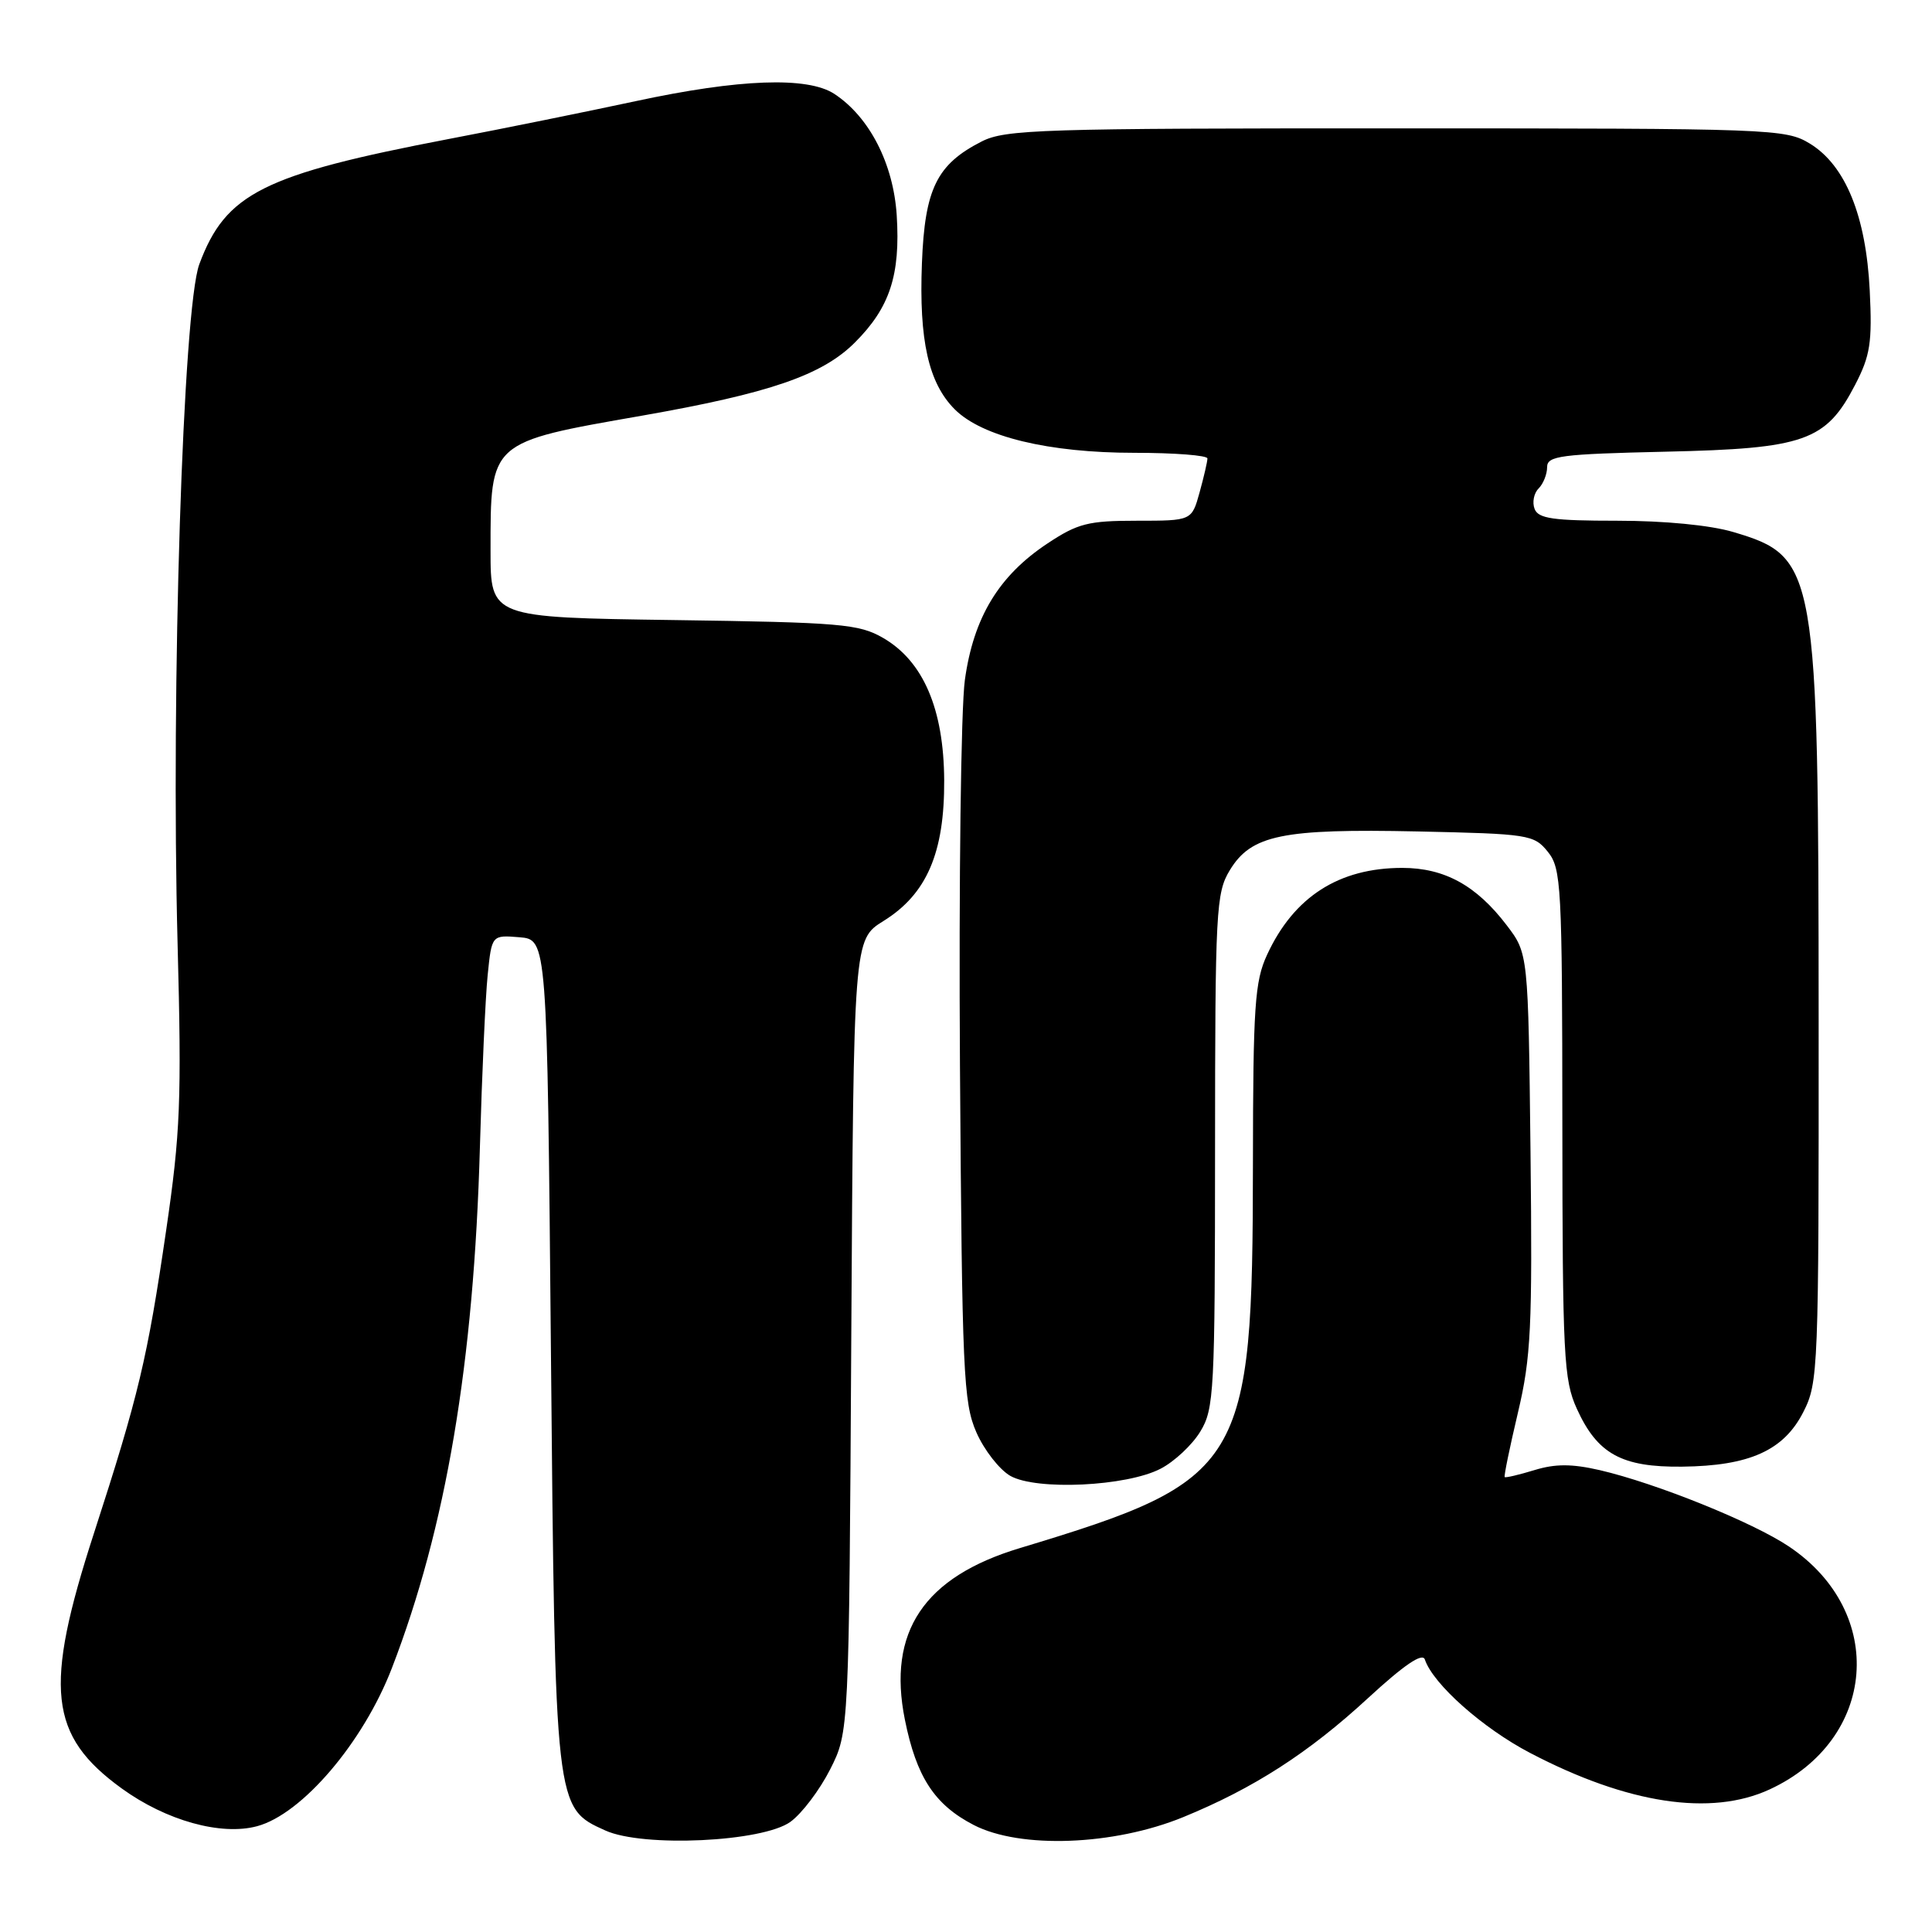<?xml version="1.0" encoding="UTF-8" standalone="no"?>
<!DOCTYPE svg PUBLIC "-//W3C//DTD SVG 1.1//EN" "http://www.w3.org/Graphics/SVG/1.1/DTD/svg11.dtd" >
<svg xmlns="http://www.w3.org/2000/svg" xmlns:xlink="http://www.w3.org/1999/xlink" version="1.1" viewBox="0 0 256 256">
 <g >
 <path fill="currentColor"
d=" M 104.74 241.40 C 106.26 240.30 108.62 237.17 110.00 234.45 C 112.50 229.50 112.50 229.50 112.80 177.00 C 113.11 124.50 113.11 124.50 117.06 122.04 C 122.80 118.48 125.16 113.00 125.11 103.38 C 125.06 93.94 122.33 87.59 117.00 84.52 C 113.81 82.68 111.38 82.47 89.25 82.16 C 65.00 81.82 65.00 81.82 65.00 72.97 C 65.00 58.43 64.77 58.63 85.06 55.08 C 101.98 52.11 108.95 49.72 113.28 45.38 C 117.91 40.76 119.32 36.44 118.82 28.52 C 118.38 21.68 115.20 15.49 110.55 12.44 C 107.01 10.12 97.94 10.45 84.20 13.41 C 77.76 14.79 66.65 17.05 59.50 18.41 C 34.86 23.13 29.90 25.62 26.41 35.01 C 24.25 40.83 22.64 91.10 23.53 125.00 C 24.08 145.80 23.90 150.16 22.02 163.00 C 19.53 180.04 18.37 184.90 12.44 203.19 C 5.78 223.71 6.47 229.98 16.13 236.98 C 22.01 241.24 29.29 243.27 34.07 241.98 C 40.03 240.38 48.13 230.88 51.92 221.05 C 59.11 202.42 62.79 180.62 63.59 152.00 C 63.86 142.38 64.32 132.11 64.62 129.19 C 65.16 123.89 65.16 123.89 68.83 124.19 C 72.50 124.50 72.50 124.50 73.00 179.00 C 73.56 239.79 73.53 239.53 80.21 242.55 C 85.22 244.82 101.06 244.07 104.74 241.40 Z  M 156.78 240.78 C 166.11 236.96 173.41 232.26 181.28 225.00 C 186.05 220.61 188.48 218.95 188.80 219.89 C 189.88 223.14 196.49 229.01 202.76 232.28 C 215.66 239.03 226.72 240.71 234.50 237.10 C 248.70 230.53 250.05 213.65 237.06 204.93 C 232.26 201.70 219.43 196.53 211.97 194.80 C 208.26 193.95 206.08 193.95 203.31 194.80 C 201.27 195.42 199.50 195.84 199.38 195.72 C 199.26 195.60 200.05 191.77 201.13 187.20 C 202.87 179.85 203.06 175.93 202.80 152.62 C 202.50 126.34 202.50 126.34 199.63 122.58 C 195.62 117.32 191.40 115.01 185.82 115.00 C 177.42 115.00 171.45 118.82 167.90 126.50 C 166.26 130.03 166.04 133.27 166.02 154.29 C 165.98 194.38 164.91 196.14 135.14 205.13 C 122.42 208.96 117.56 216.22 119.90 227.86 C 121.43 235.46 123.82 239.13 129.02 241.82 C 135.19 245.01 147.57 244.55 156.78 240.78 Z  M 153.79 194.61 C 155.61 193.67 157.97 191.46 159.04 189.70 C 160.88 186.69 160.99 184.45 161.00 152.50 C 161.01 120.57 161.13 118.31 162.96 115.30 C 165.80 110.63 169.91 109.79 187.84 110.17 C 202.56 110.49 203.26 110.59 205.09 112.86 C 206.88 115.08 207.00 117.26 207.02 148.86 C 207.04 179.71 207.20 182.85 208.94 186.67 C 211.66 192.66 214.88 194.43 222.89 194.34 C 231.81 194.24 236.35 192.20 238.94 187.12 C 240.94 183.21 241.00 181.58 240.98 135.29 C 240.96 75.12 240.73 73.78 229.65 70.49 C 226.62 69.59 220.54 69.00 214.29 69.00 C 205.81 69.00 203.83 68.72 203.34 67.43 C 203.01 66.57 203.24 65.36 203.87 64.73 C 204.49 64.11 205.00 62.84 205.00 61.90 C 205.00 60.40 206.75 60.17 220.75 59.85 C 239.14 59.44 241.95 58.45 245.82 50.98 C 247.82 47.12 248.09 45.39 247.75 38.50 C 247.26 28.60 244.53 21.91 239.82 19.03 C 236.60 17.07 234.93 17.01 185.00 17.01 C 137.94 17.00 133.20 17.15 130.07 18.75 C 124.13 21.78 122.54 25.01 122.16 34.87 C 121.76 45.09 123.03 50.76 126.51 54.24 C 130.14 57.87 138.95 60.00 150.32 60.00 C 155.64 60.00 160.00 60.34 159.99 60.75 C 159.99 61.16 159.52 63.19 158.95 65.25 C 157.91 69.00 157.91 69.00 150.62 69.00 C 144.20 69.00 142.81 69.35 138.80 72.01 C 132.34 76.29 129.00 81.81 127.85 90.10 C 127.33 93.87 127.04 116.87 127.20 141.22 C 127.48 181.90 127.65 185.85 129.37 189.78 C 130.40 192.14 132.43 194.73 133.87 195.56 C 137.33 197.52 149.28 196.96 153.79 194.61 Z "/>
</g>
</svg>